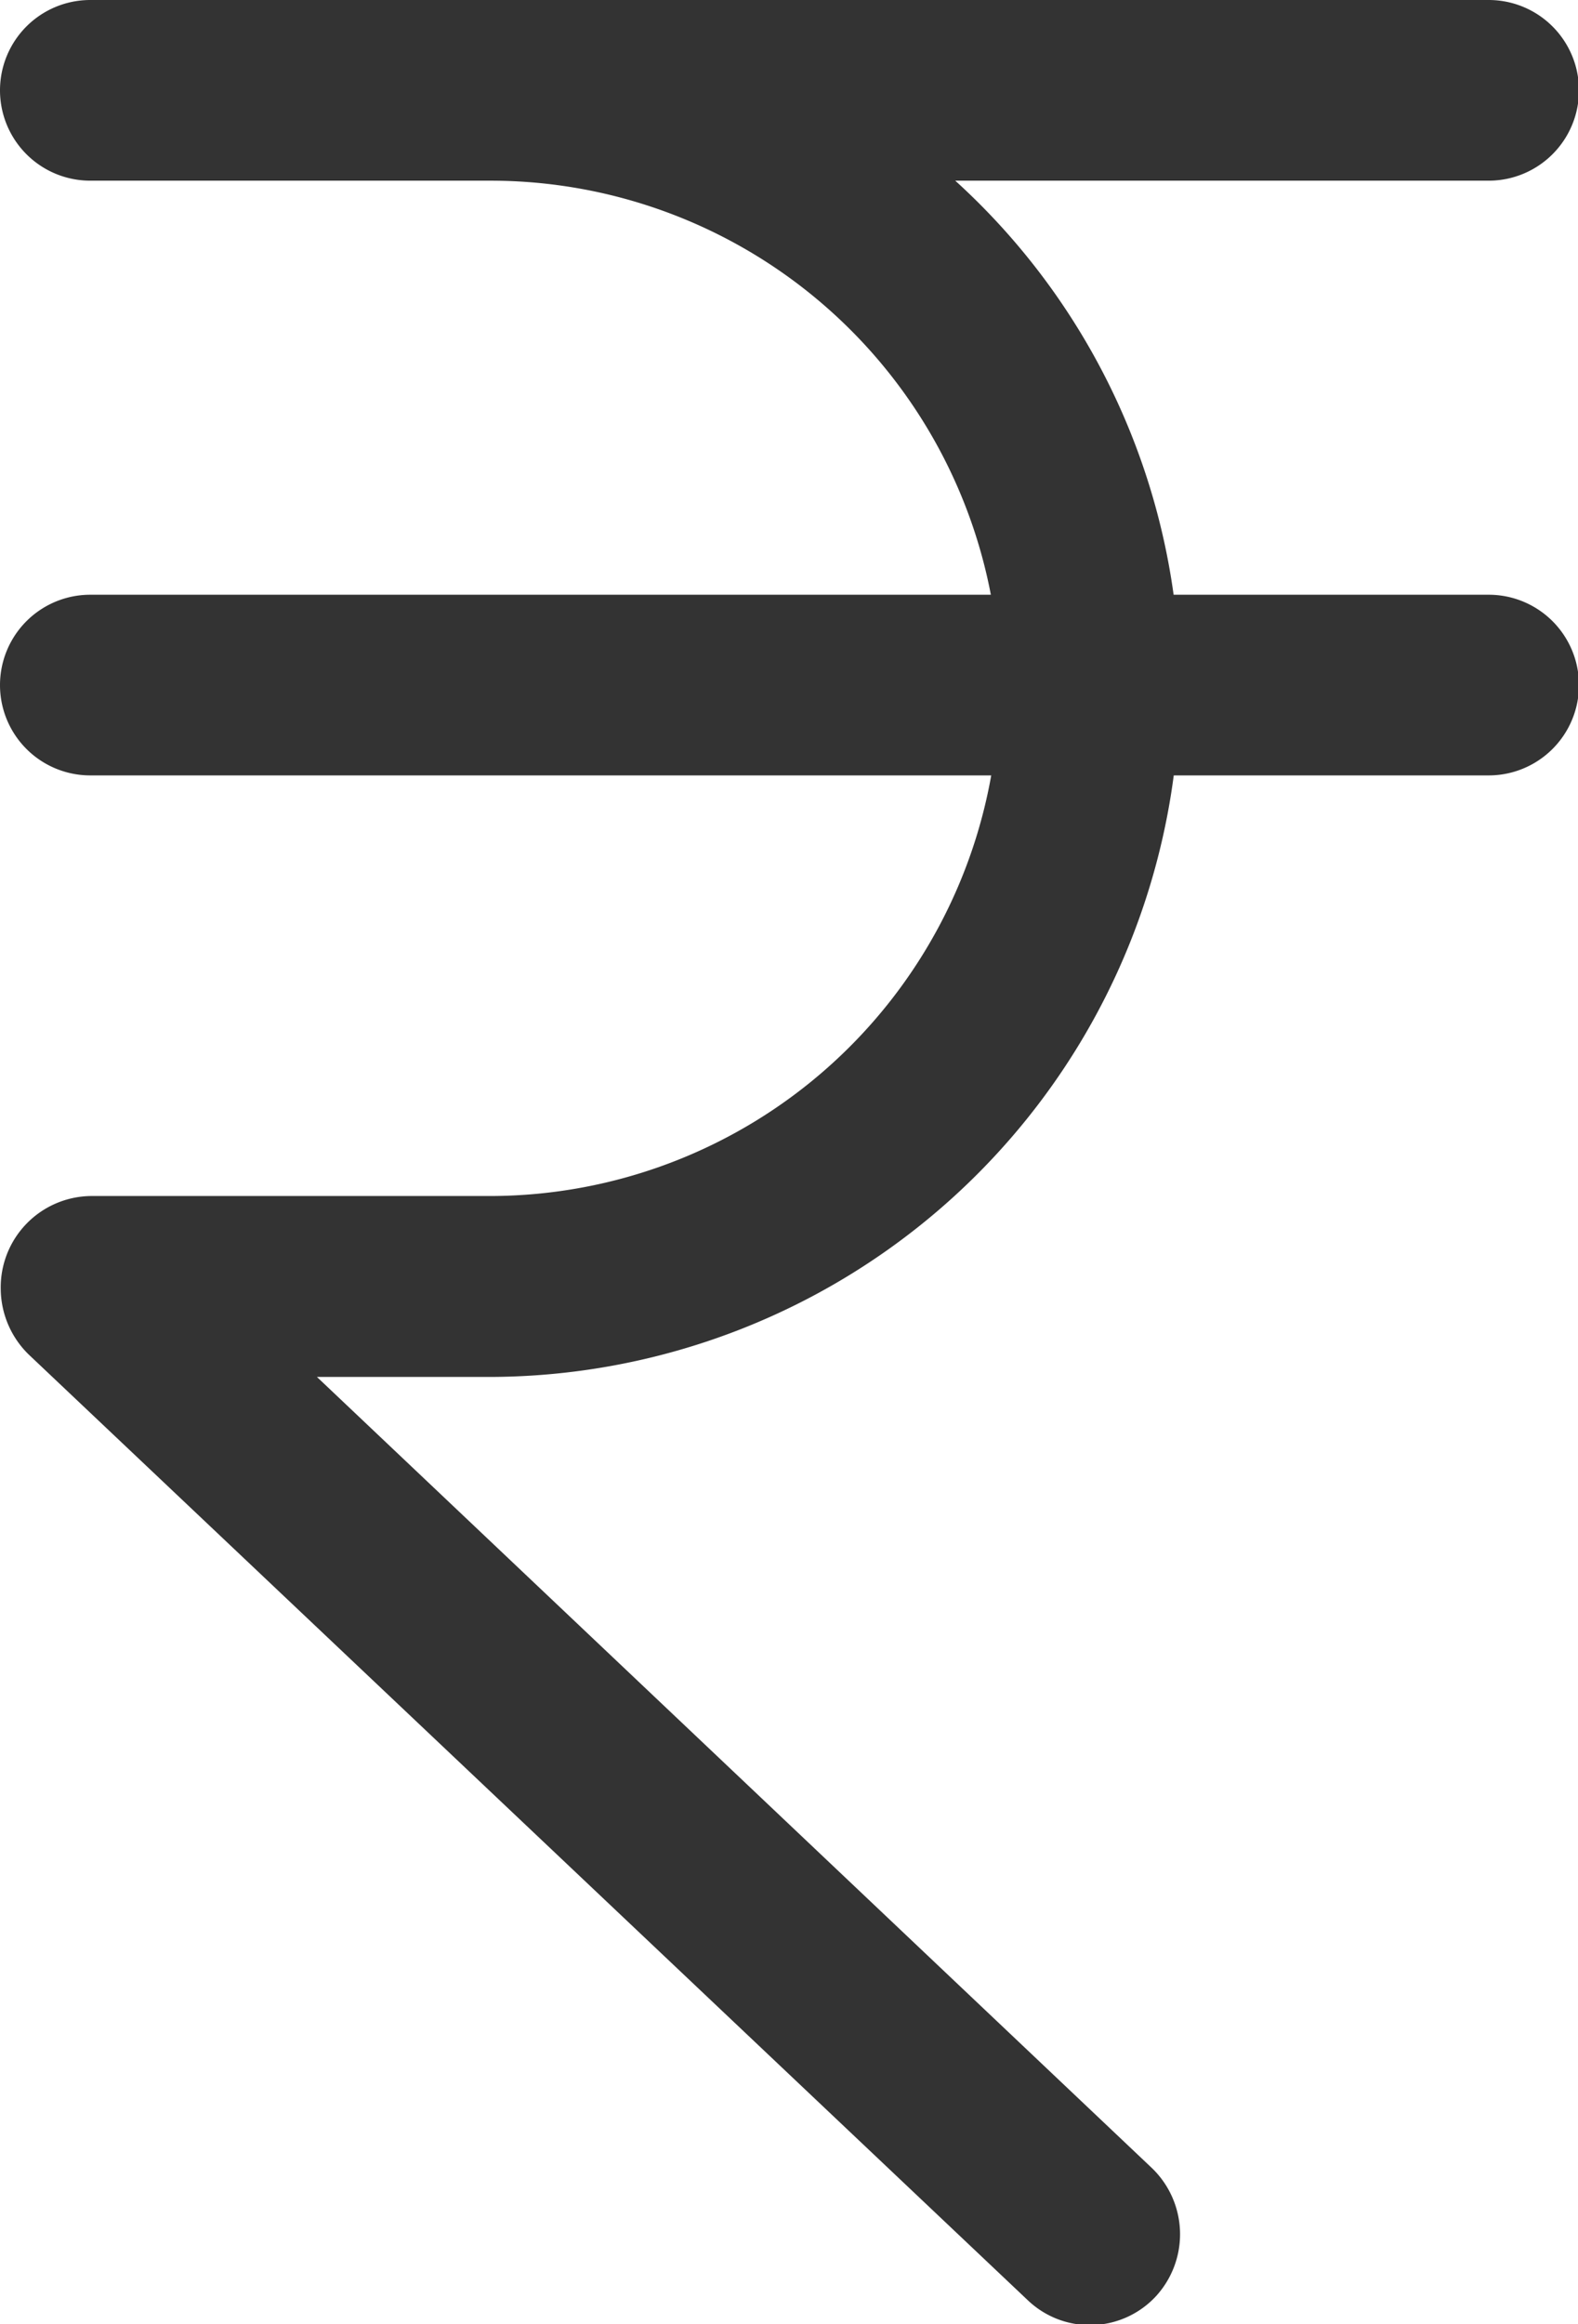 <svg xmlns="http://www.w3.org/2000/svg" width="6.503" height="9.571" viewBox="0 0 6.503 9.571"><defs><style>.a{fill:#333;stroke:#333;stroke-width:0.2px;}</style></defs><g transform="translate(-56.265 0.1)"><g transform="translate(56.365)"><path class="a" d="M62.4,2.449H61.013A2.725,2.725,0,0,0,59.922.544H62.4A.272.272,0,0,0,62.4,0H56.637a.272.272,0,0,0,0,.544h1.649a2.2,2.2,0,0,1,2.18,1.905H56.637a.272.272,0,0,0,0,.544h3.829a2.2,2.2,0,0,1-2.18,1.932H56.64a.276.276,0,0,0-.272.28.281.281,0,0,0,.084.2L60.57,9.3a.271.271,0,0,0,.384-.011.278.278,0,0,0-.011-.389L57.32,5.47h.963a2.749,2.749,0,0,0,2.73-2.477H62.4a.272.272,0,0,0,0-.544Z" transform="translate(-56.365)"/></g></g></svg>